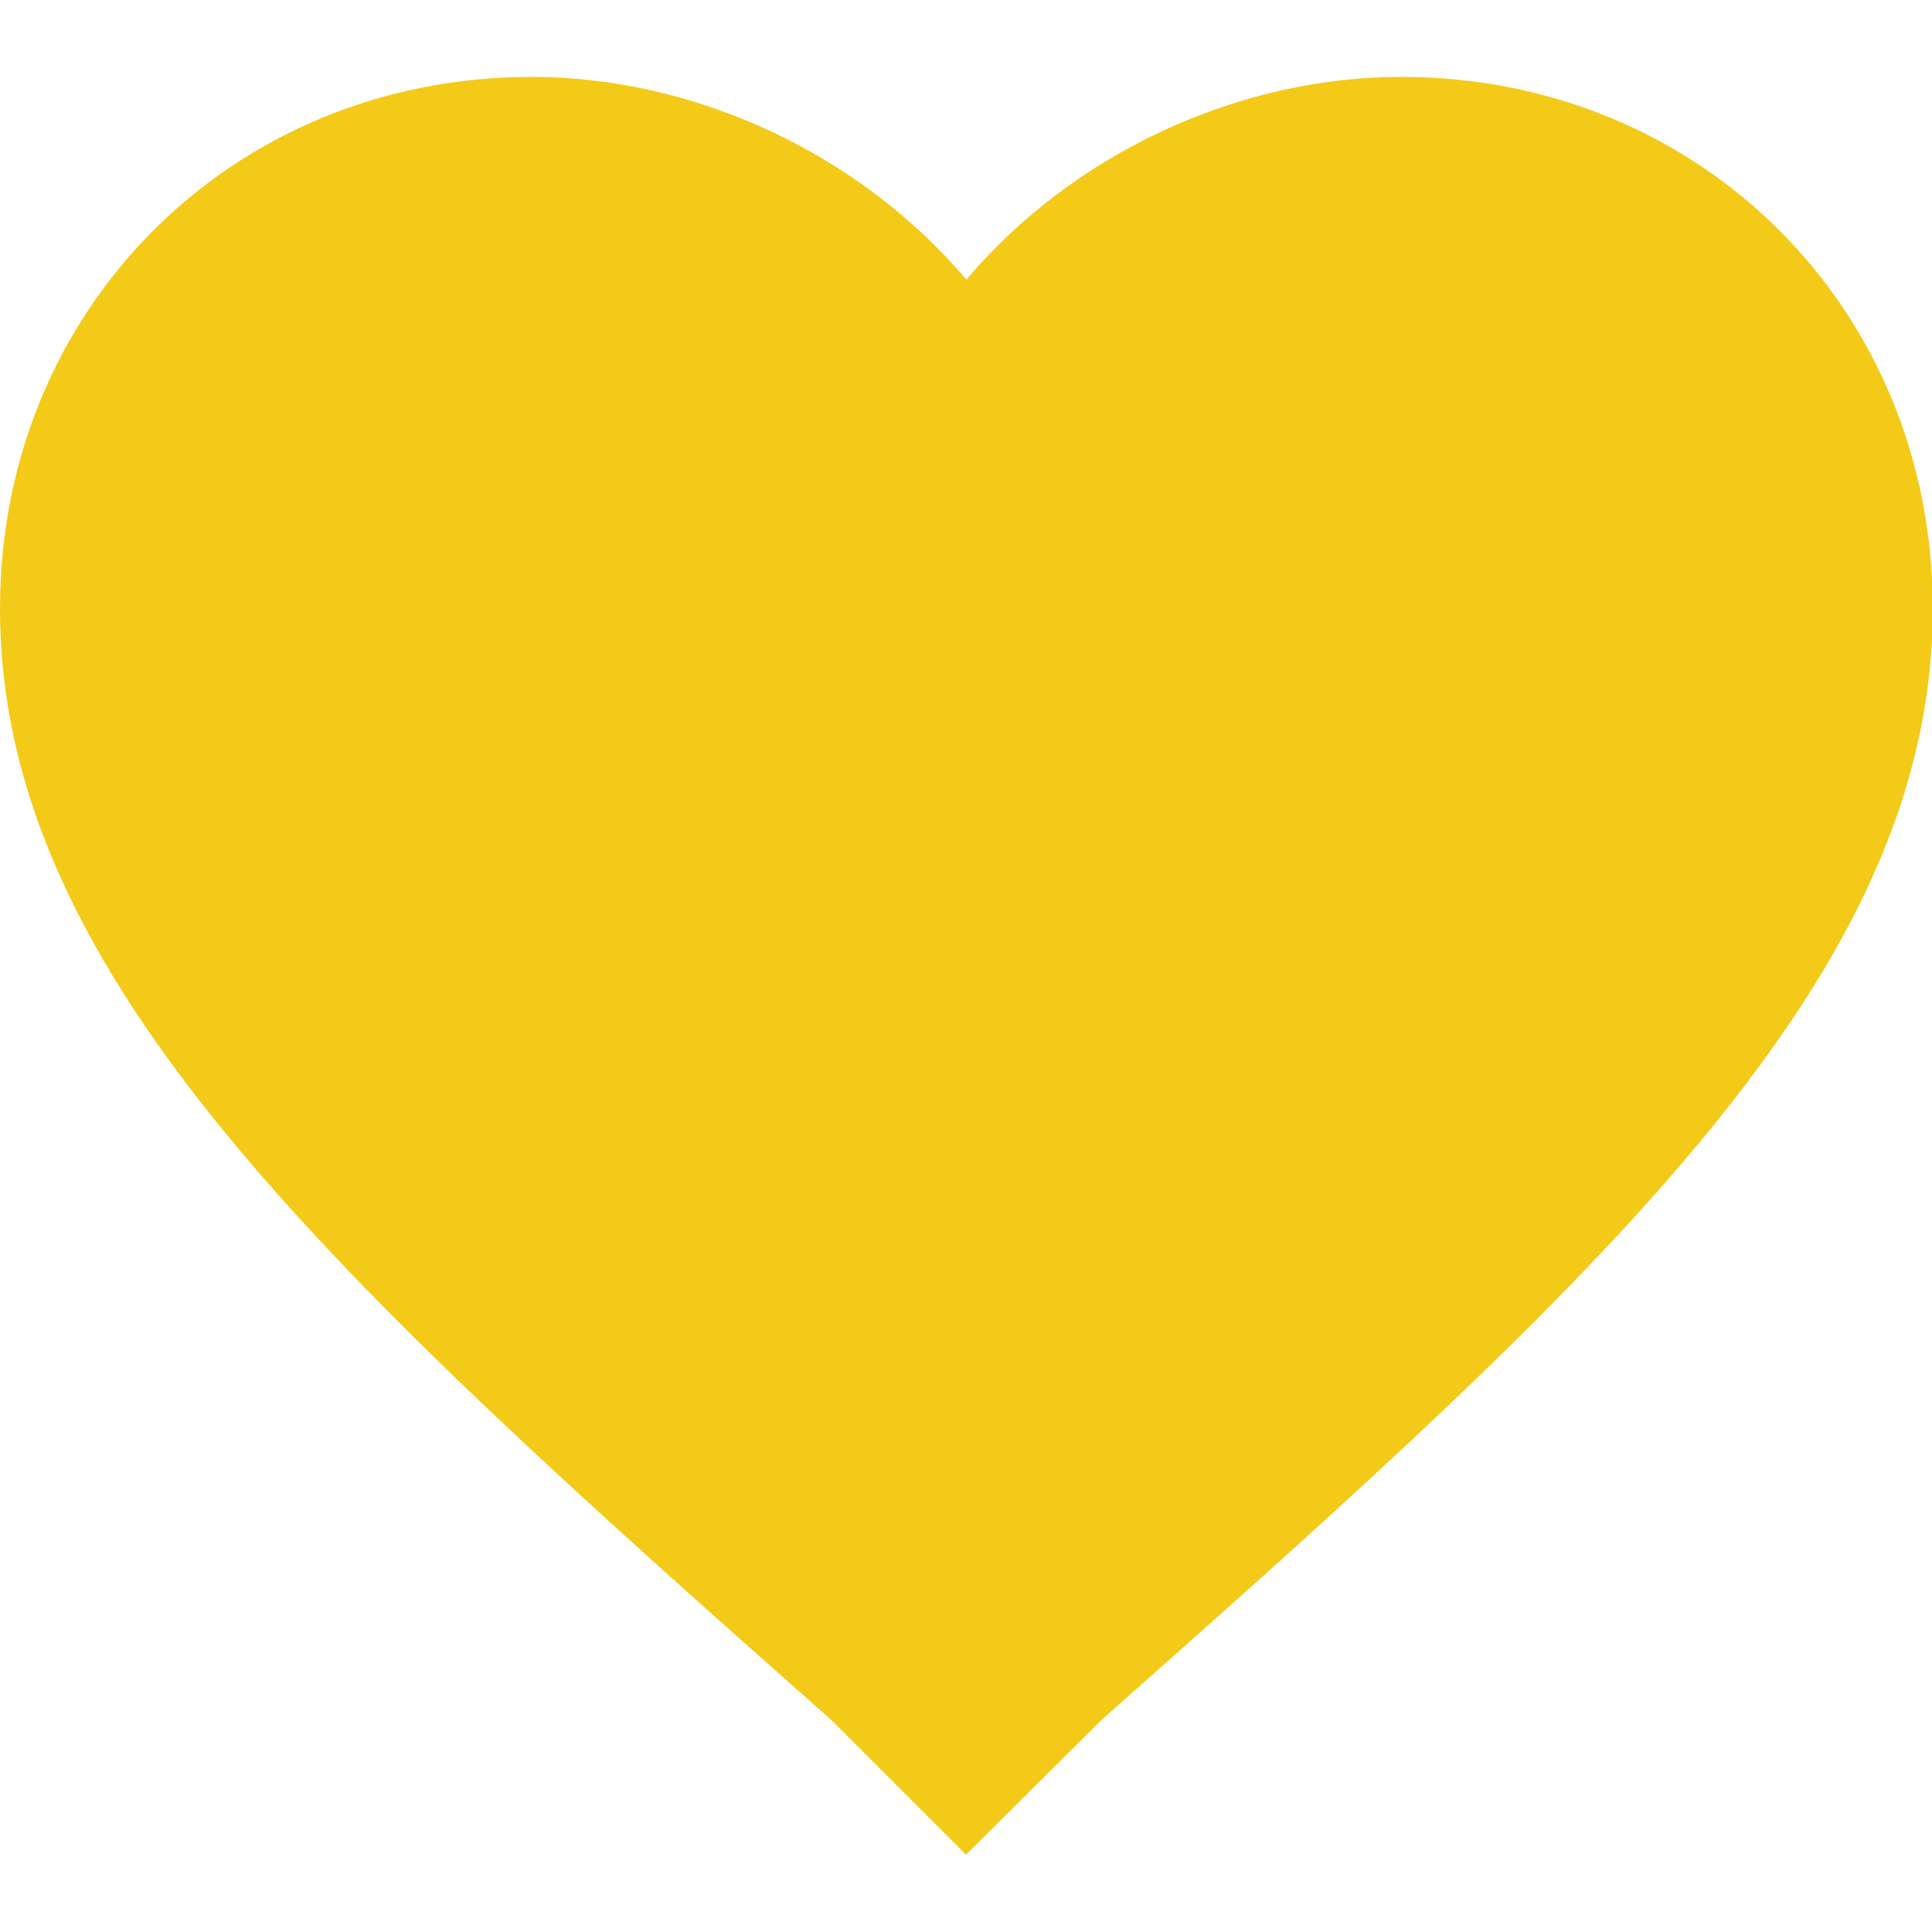 <?xml version="1.0" encoding="utf-8"?>
<!-- Generator: Adobe Illustrator 24.0.0, SVG Export Plug-In . SVG Version: 6.00 Build 0)  -->
<svg version="1.1" id="Capa_1" xmlns="http://www.w3.org/2000/svg" xmlns:xlink="http://www.w3.org/1999/xlink" x="0px" y="0px"
	 viewBox="0 0 510 510" style="enable-background:new 0 0 510 510;" xml:space="preserve">
<style type="text/css">
	.st0{fill:#F4CA18;}
</style>
<g>
	<g id="favorite">
		<path class="st0" d="M255,489.6l-35.7-35.7C86.7,336.6,0,257.5,0,160.6c0-79,61.2-140.3,140.3-140.3c43.4,0,86.7,20.4,114.8,53.5
			c28-33.1,71.4-53.5,114.8-53.5c79,0,140.3,61.2,140.3,140.3c0,96.9-86.7,175.9-219.3,293.3L255,489.6z"/>
	</g>
</g>
</svg>
